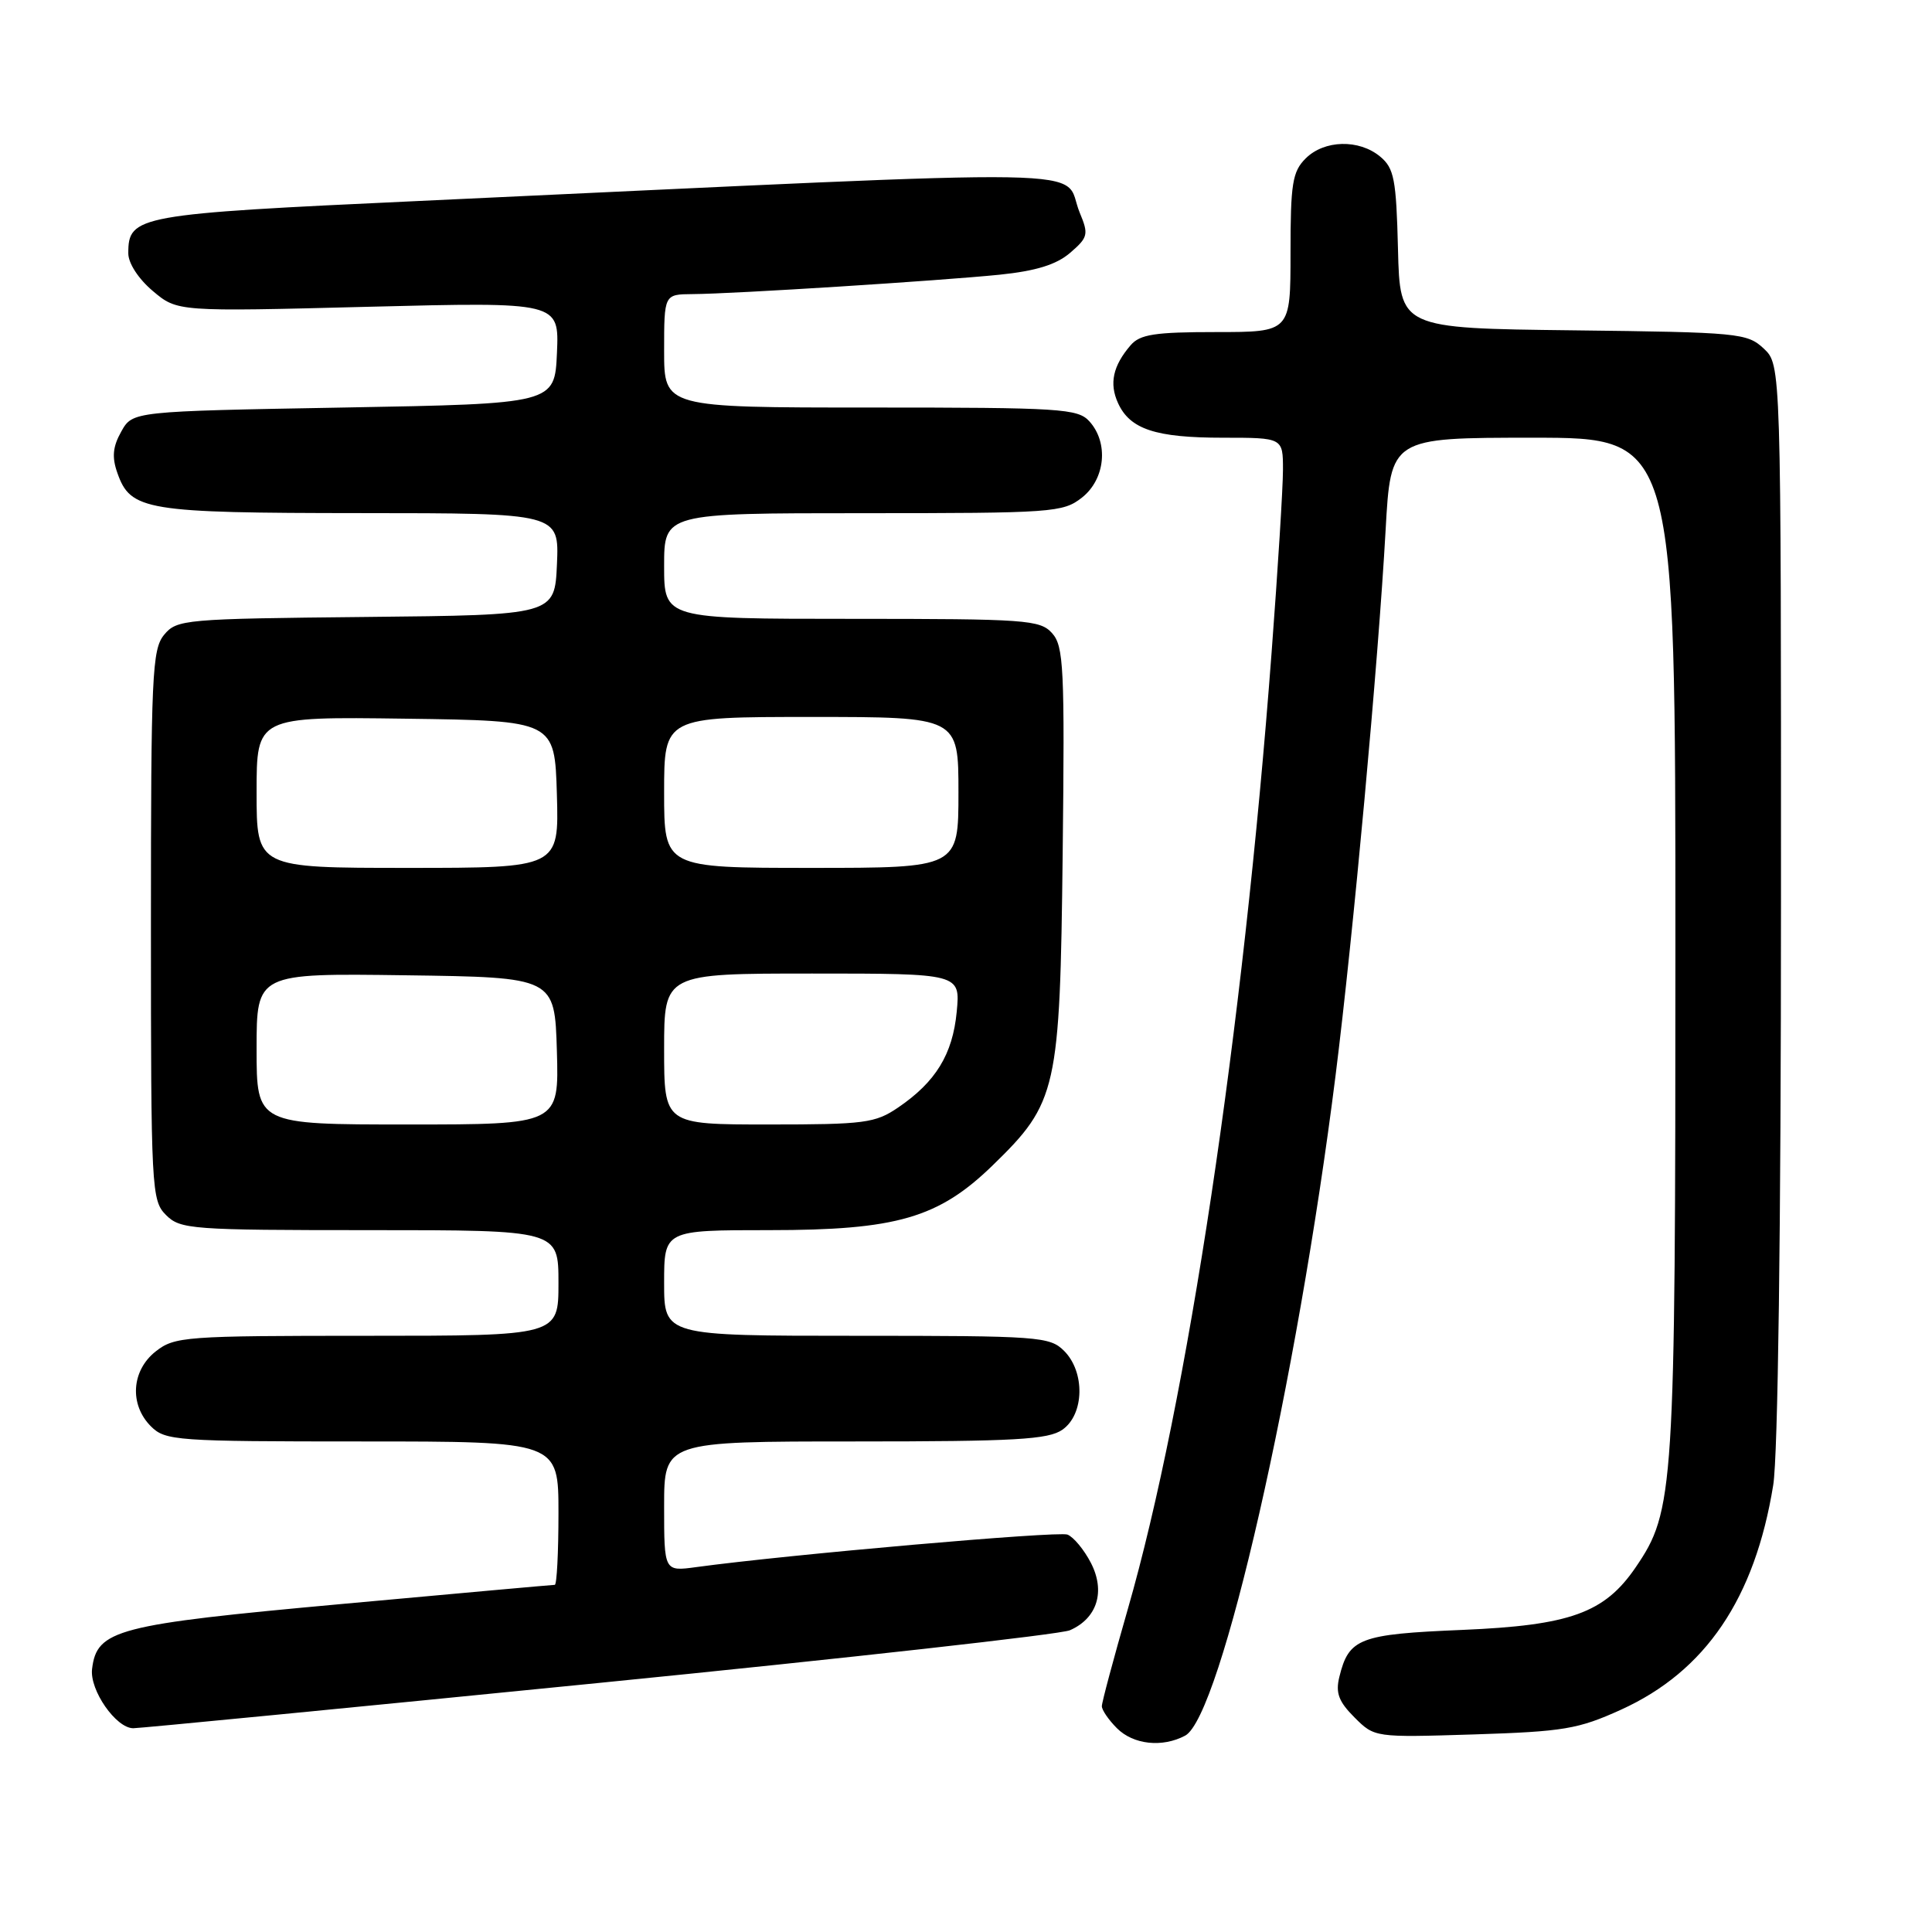 <?xml version="1.0" encoding="UTF-8" standalone="no"?>
<!DOCTYPE svg PUBLIC "-//W3C//DTD SVG 1.1//EN" "http://www.w3.org/Graphics/SVG/1.1/DTD/svg11.dtd" >
<svg xmlns="http://www.w3.org/2000/svg" xmlns:xlink="http://www.w3.org/1999/xlink" version="1.1" viewBox="0 0 256 256">
 <g >
 <path fill="currentColor"
d=" M 157.04 229.98 C 161.77 227.45 171.88 183.05 176.97 142.50 C 179.31 123.87 182.62 87.84 183.60 70.25 C 184.28 58.00 184.28 58.00 203.14 58.00 C 222.00 58.00 222.00 58.00 222.00 125.29 C 222.00 197.77 221.84 200.20 216.72 207.70 C 212.60 213.73 208.04 215.37 193.78 215.97 C 180.11 216.54 178.73 217.07 177.47 222.20 C 176.95 224.32 177.38 225.47 179.47 227.56 C 182.14 230.23 182.14 230.23 195.32 229.82 C 207.20 229.44 209.12 229.12 214.80 226.54 C 225.99 221.46 232.53 211.81 234.96 196.79 C 235.59 192.94 235.99 162.93 235.99 119.42 C 236.00 48.35 236.00 48.35 233.71 46.19 C 231.51 44.13 230.39 44.03 208.46 43.77 C 185.50 43.50 185.50 43.50 185.24 33.00 C 185.01 23.74 184.73 22.29 182.88 20.75 C 180.08 18.42 175.47 18.53 173.00 21.00 C 171.25 22.75 171.00 24.33 171.00 33.50 C 171.00 44.00 171.00 44.00 161.15 44.00 C 153.02 44.00 151.05 44.30 149.81 45.75 C 147.47 48.47 146.96 50.81 148.14 53.40 C 149.72 56.88 153.11 58.00 162.05 58.00 C 170.00 58.00 170.00 58.00 170.00 62.25 C 170.00 64.59 169.32 75.50 168.49 86.50 C 164.72 136.65 157.32 185.83 149.44 213.22 C 147.55 219.79 146.00 225.57 146.00 226.08 C 146.00 226.59 146.90 227.90 148.00 229.00 C 150.18 231.18 154.02 231.59 157.04 229.98 Z  M 79.34 223.00 C 112.43 219.70 140.52 216.56 141.76 216.02 C 145.39 214.44 146.50 210.87 144.55 207.09 C 143.64 205.33 142.24 203.65 141.44 203.34 C 140.18 202.86 104.33 206.00 92.25 207.65 C 88.00 208.23 88.00 208.23 88.00 199.61 C 88.00 191.00 88.00 191.00 113.28 191.00 C 134.54 191.00 138.91 190.75 140.78 189.44 C 143.68 187.41 143.80 181.80 141.00 179.00 C 139.10 177.10 137.67 177.00 113.50 177.00 C 88.00 177.00 88.00 177.00 88.00 170.00 C 88.00 163.00 88.00 163.00 101.96 163.00 C 118.81 163.00 124.36 161.39 131.54 154.41 C 140.09 146.10 140.45 144.48 140.81 113.14 C 141.09 88.44 140.95 85.61 139.40 83.89 C 137.81 82.13 135.96 82.00 112.85 82.00 C 88.00 82.00 88.00 82.00 88.00 75.00 C 88.00 68.00 88.00 68.00 114.37 68.00 C 139.52 68.00 140.85 67.91 143.37 65.93 C 146.46 63.49 146.93 58.68 144.35 55.83 C 142.82 54.14 140.57 54.00 115.35 54.00 C 88.00 54.00 88.00 54.00 88.00 46.50 C 88.00 39.00 88.00 39.00 91.75 38.97 C 97.23 38.94 124.55 37.20 132.45 36.40 C 137.29 35.90 139.97 35.07 141.80 33.50 C 144.18 31.45 144.27 31.06 143.07 28.18 C 140.56 22.11 149.33 22.27 55.50 26.63 C 18.10 28.36 17.00 28.56 17.00 33.57 C 17.00 34.88 18.35 36.96 20.25 38.56 C 23.50 41.30 23.50 41.30 48.80 40.65 C 74.09 40.01 74.09 40.01 73.80 46.75 C 73.50 53.50 73.50 53.50 45.54 54.00 C 17.57 54.50 17.57 54.50 16.07 57.18 C 14.94 59.19 14.81 60.57 15.55 62.66 C 17.30 67.65 19.26 67.97 47.80 67.99 C 74.09 68.00 74.09 68.00 73.80 74.75 C 73.50 81.50 73.50 81.50 48.50 81.75 C 24.43 81.99 23.43 82.08 21.75 84.11 C 20.15 86.04 20.00 89.43 20.00 122.61 C 20.00 157.67 20.07 159.07 22.00 161.00 C 23.89 162.89 25.33 163.00 49.00 163.00 C 74.00 163.00 74.00 163.00 74.00 170.00 C 74.00 177.00 74.00 177.00 48.63 177.00 C 24.49 177.00 23.14 177.10 20.63 179.07 C 17.41 181.61 17.12 186.12 20.00 189.00 C 21.90 190.90 23.33 191.00 48.00 191.00 C 74.00 191.00 74.00 191.00 74.00 200.50 C 74.00 205.72 73.78 210.00 73.51 210.00 C 73.25 210.00 60.53 211.14 45.26 212.54 C 15.42 215.26 12.83 215.94 12.20 221.15 C 11.86 223.95 15.37 229.00 17.66 229.00 C 18.50 229.00 46.25 226.30 79.34 223.00 Z  M 34.00 138.98 C 34.00 128.96 34.00 128.96 53.75 129.23 C 73.50 129.50 73.50 129.50 73.79 139.25 C 74.07 149.00 74.07 149.00 54.04 149.00 C 34.00 149.00 34.00 149.00 34.00 138.98 Z  M 88.00 139.00 C 88.00 129.00 88.00 129.00 107.63 129.00 C 127.25 129.00 127.25 129.00 126.77 134.07 C 126.23 139.71 123.99 143.36 119.01 146.75 C 115.97 148.82 114.57 149.00 101.85 149.00 C 88.00 149.00 88.00 149.00 88.00 139.00 Z  M 34.00 104.98 C 34.00 94.96 34.00 94.96 53.75 95.23 C 73.50 95.50 73.50 95.50 73.79 105.25 C 74.07 115.00 74.07 115.00 54.04 115.00 C 34.00 115.00 34.00 115.00 34.00 104.98 Z  M 88.00 105.00 C 88.00 95.00 88.00 95.00 107.50 95.00 C 127.00 95.00 127.00 95.00 127.00 105.00 C 127.00 115.00 127.00 115.00 107.50 115.00 C 88.00 115.00 88.00 115.00 88.00 105.00 Z "/>
</g>
</svg>